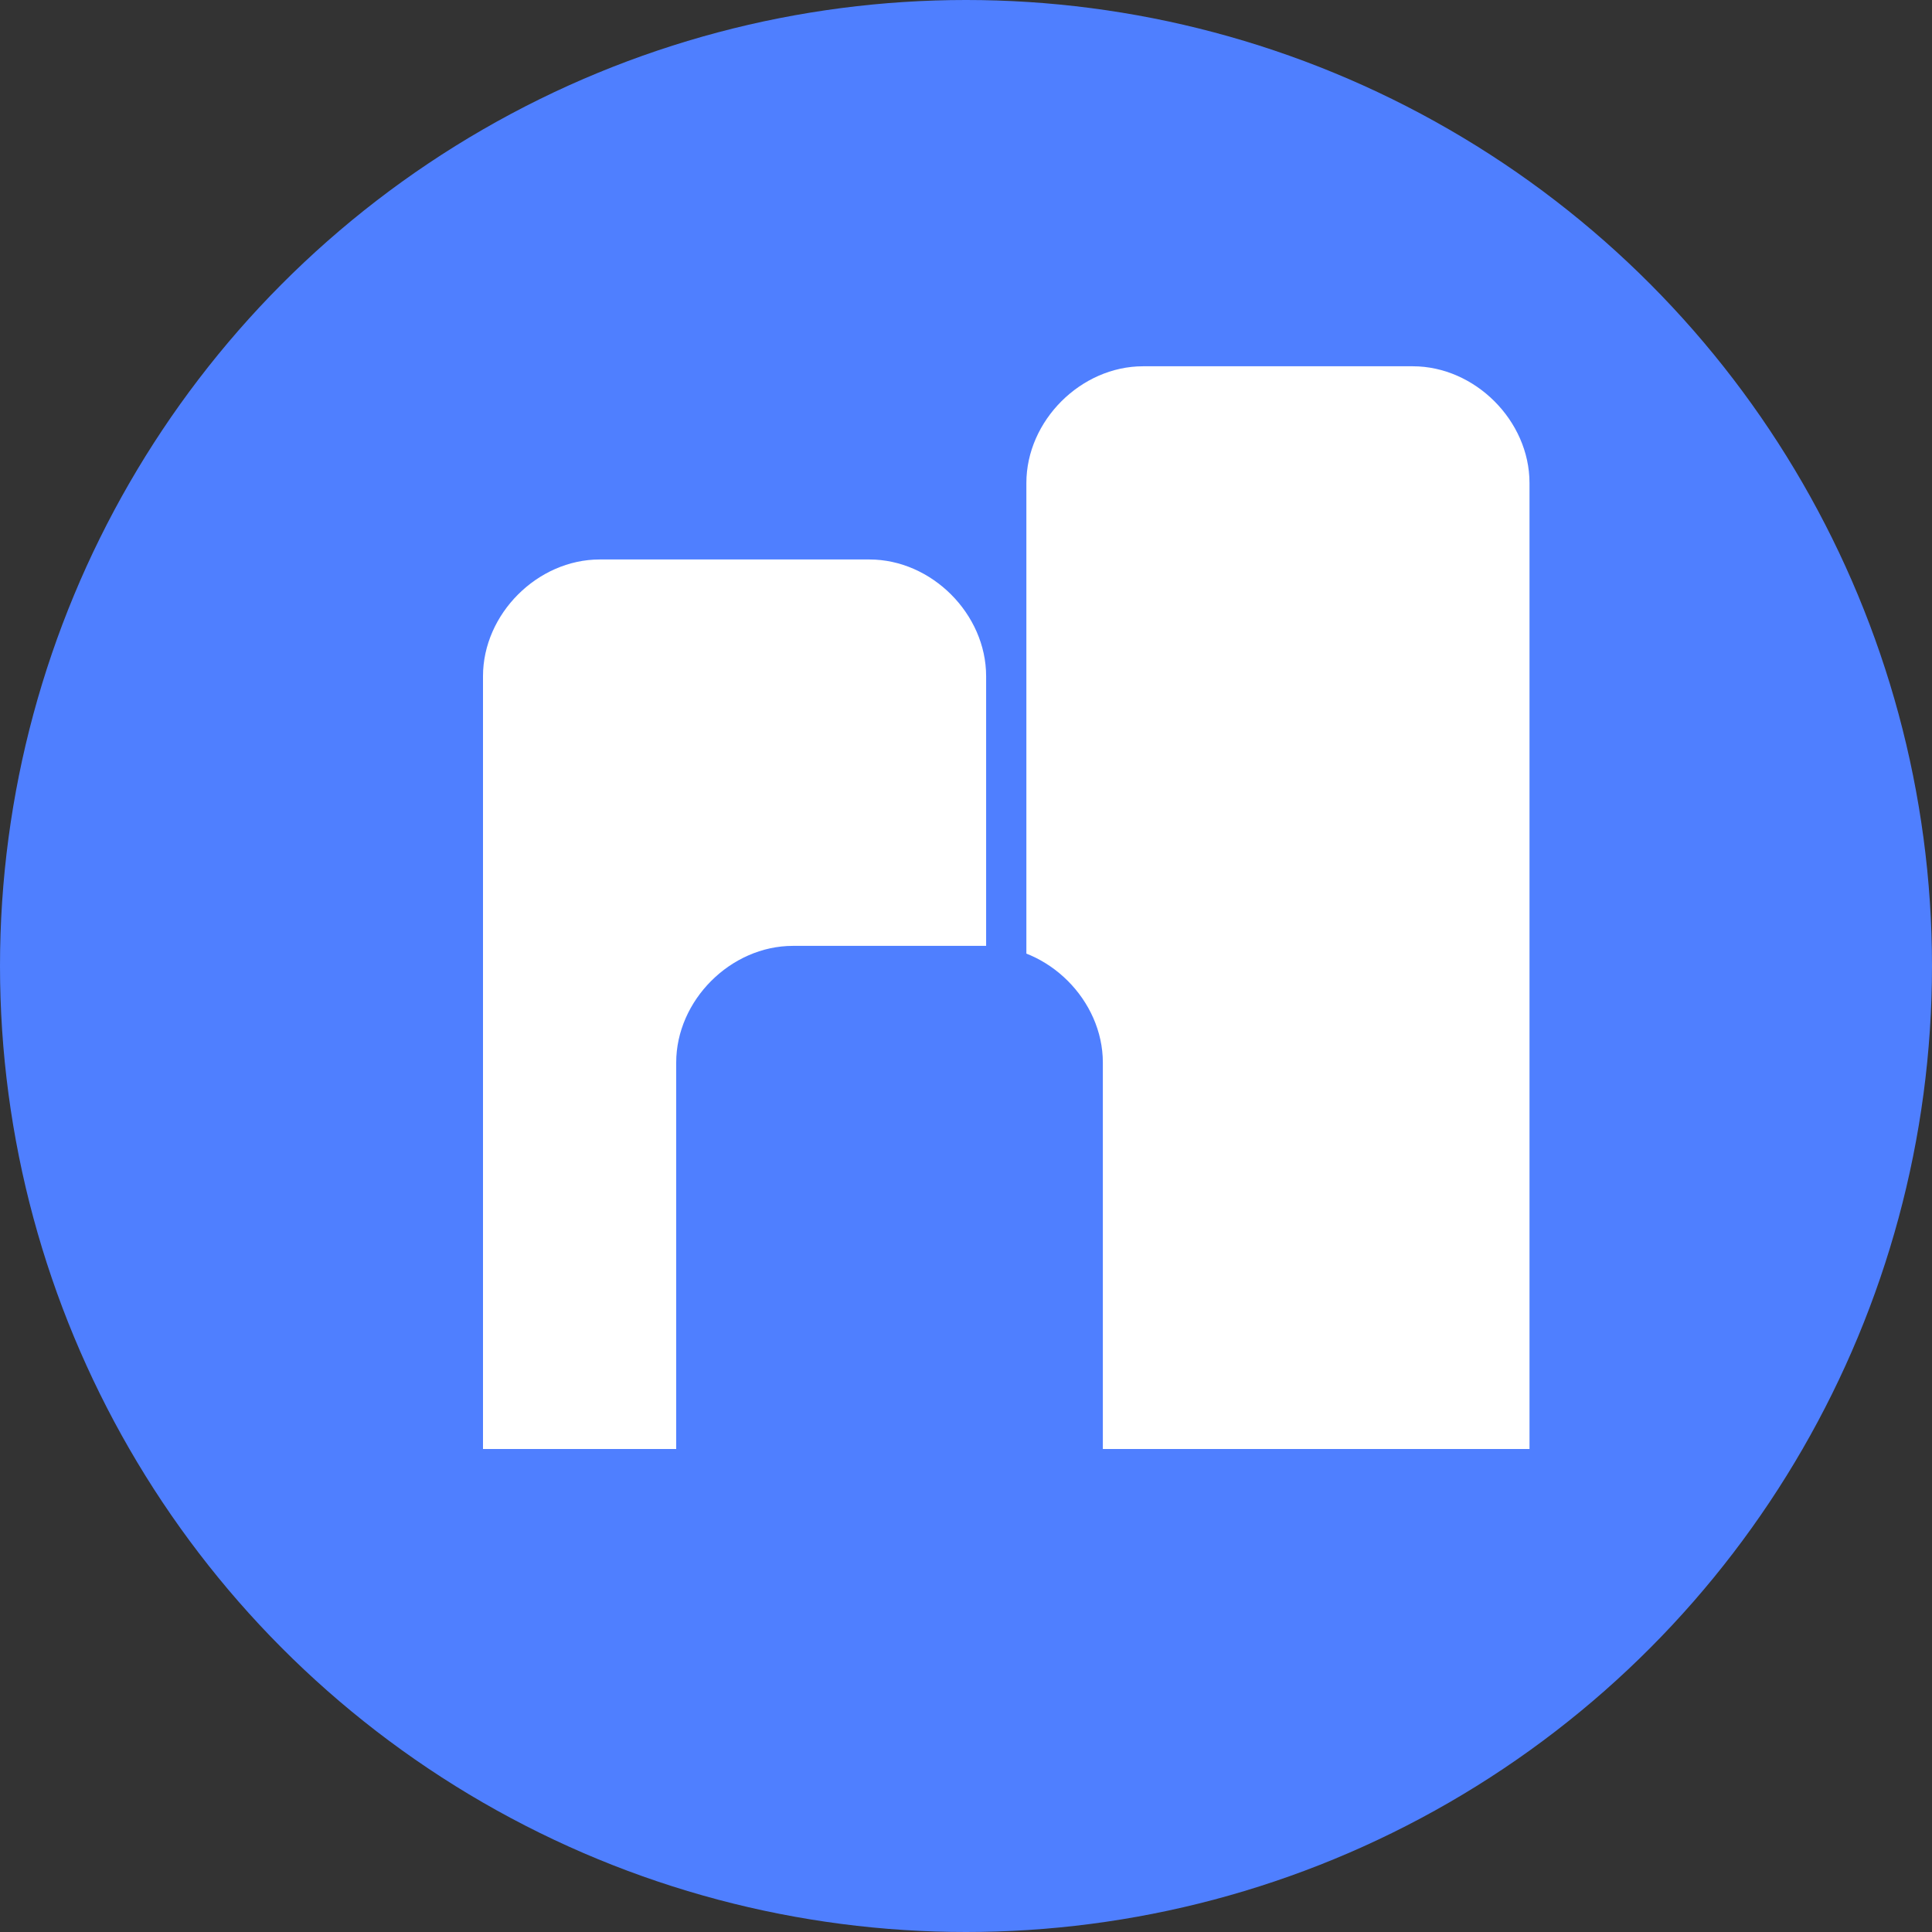 <svg width="48" height="48" viewBox="0 0 48 48" fill="none" xmlns="http://www.w3.org/2000/svg">
  <rect x="0" y="0" width="48" height="48" fill="#333333" stroke="none"/>
  <circle cx="24" cy="24" r="24" fill="#4F7FFF"/>
  <path d="M12 36V16.8C12 15.254 13.354 13.9 14.9 13.9H21.6C23.146 13.9 24.5 15.254 24.5 16.8V36H12Z" fill="white"/>
  <path d="M25.5 36V12C25.5 10.454 26.854 9.1 28.4 9.1H35.1C36.646 9.1 38 10.454 38 12V36H25.5Z" fill="white"/>
  <path d="M16.8 36V26.4C16.8 24.854 18.154 23.5 19.7 23.5H24.5C26.046 23.5 27.4 24.854 27.4 26.4V36H16.8Z" fill="#4F7FFF"/>
</svg>
